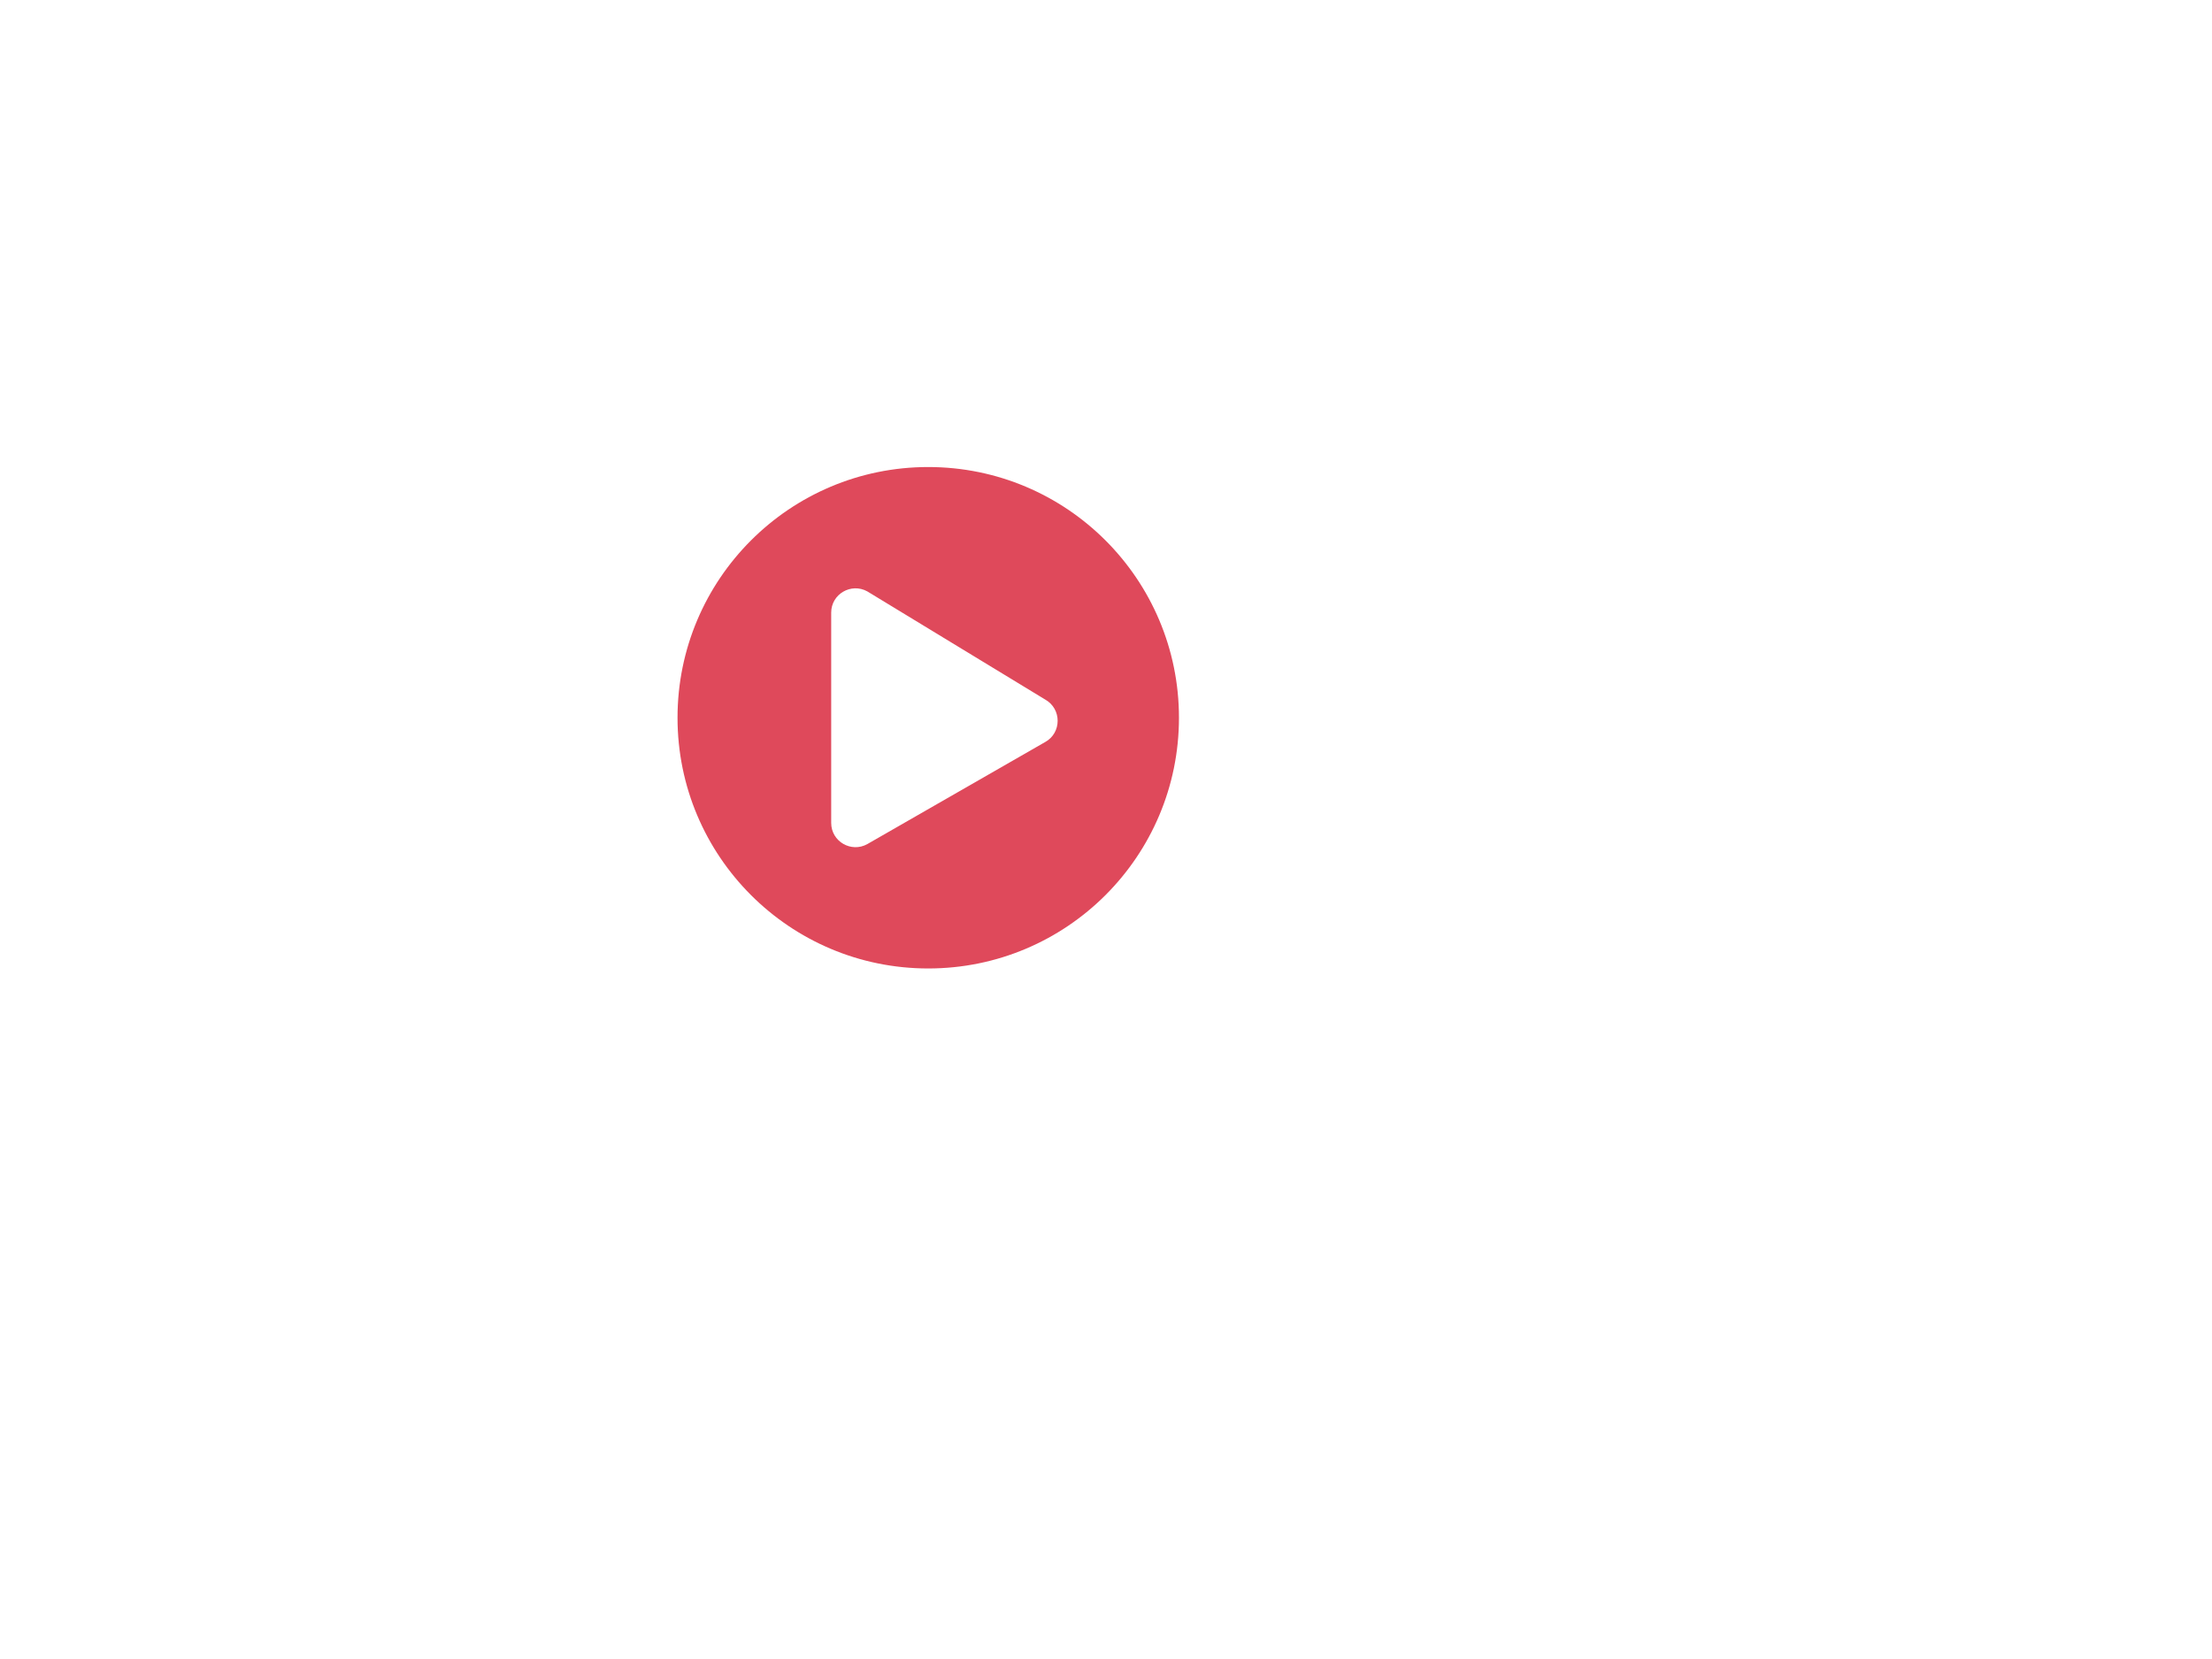 <?xml version="1.0"?>
<svg width="640" height="480" xmlns="http://www.w3.org/2000/svg" xmlns:svg="http://www.w3.org/2000/svg" xmlns:xlink="http://www.w3.org/1999/xlink">
 <!-- Created with SVG-edit - https://github.com/SVG-Edit/svgedit-->
 <defs>
  <symbol id="svg_1" viewBox="0 0 512 512" xmlns="http://www.w3.org/2000/svg">
   <!-- Font Awesome Free 5.15.4 by @fontawesome - https://fontawesome.com License - https://fontawesome.com/license/free (Icons: CC BY 4.0, Fonts: SIL OFL 1.1, Code: MIT License) -->
   <path d="m256,8c-137,0 -248,111 -248,248s111,248 248,248s248,-111 248,-248s-111,-248 -248,-248zm115.7,272l-176,101c-15.8,8.8 -35.7,-2.5 -35.7,-21l0,-208c0,-18.4 19.8,-29.8 35.7,-21l176,107c16.4,9.2 16.4,32.9 0,42z"/>
  </symbol>
 </defs>
 <g class="layer">
  <title>Layer 1</title>
  <use fill="#df495b" id="svg_2" transform="matrix(0.312 0 0 0.312 0 0)" x="540.8" xlink:href="#svg_1" y="425.6"/>
  <g id="svg_3"/>
 </g>
</svg>